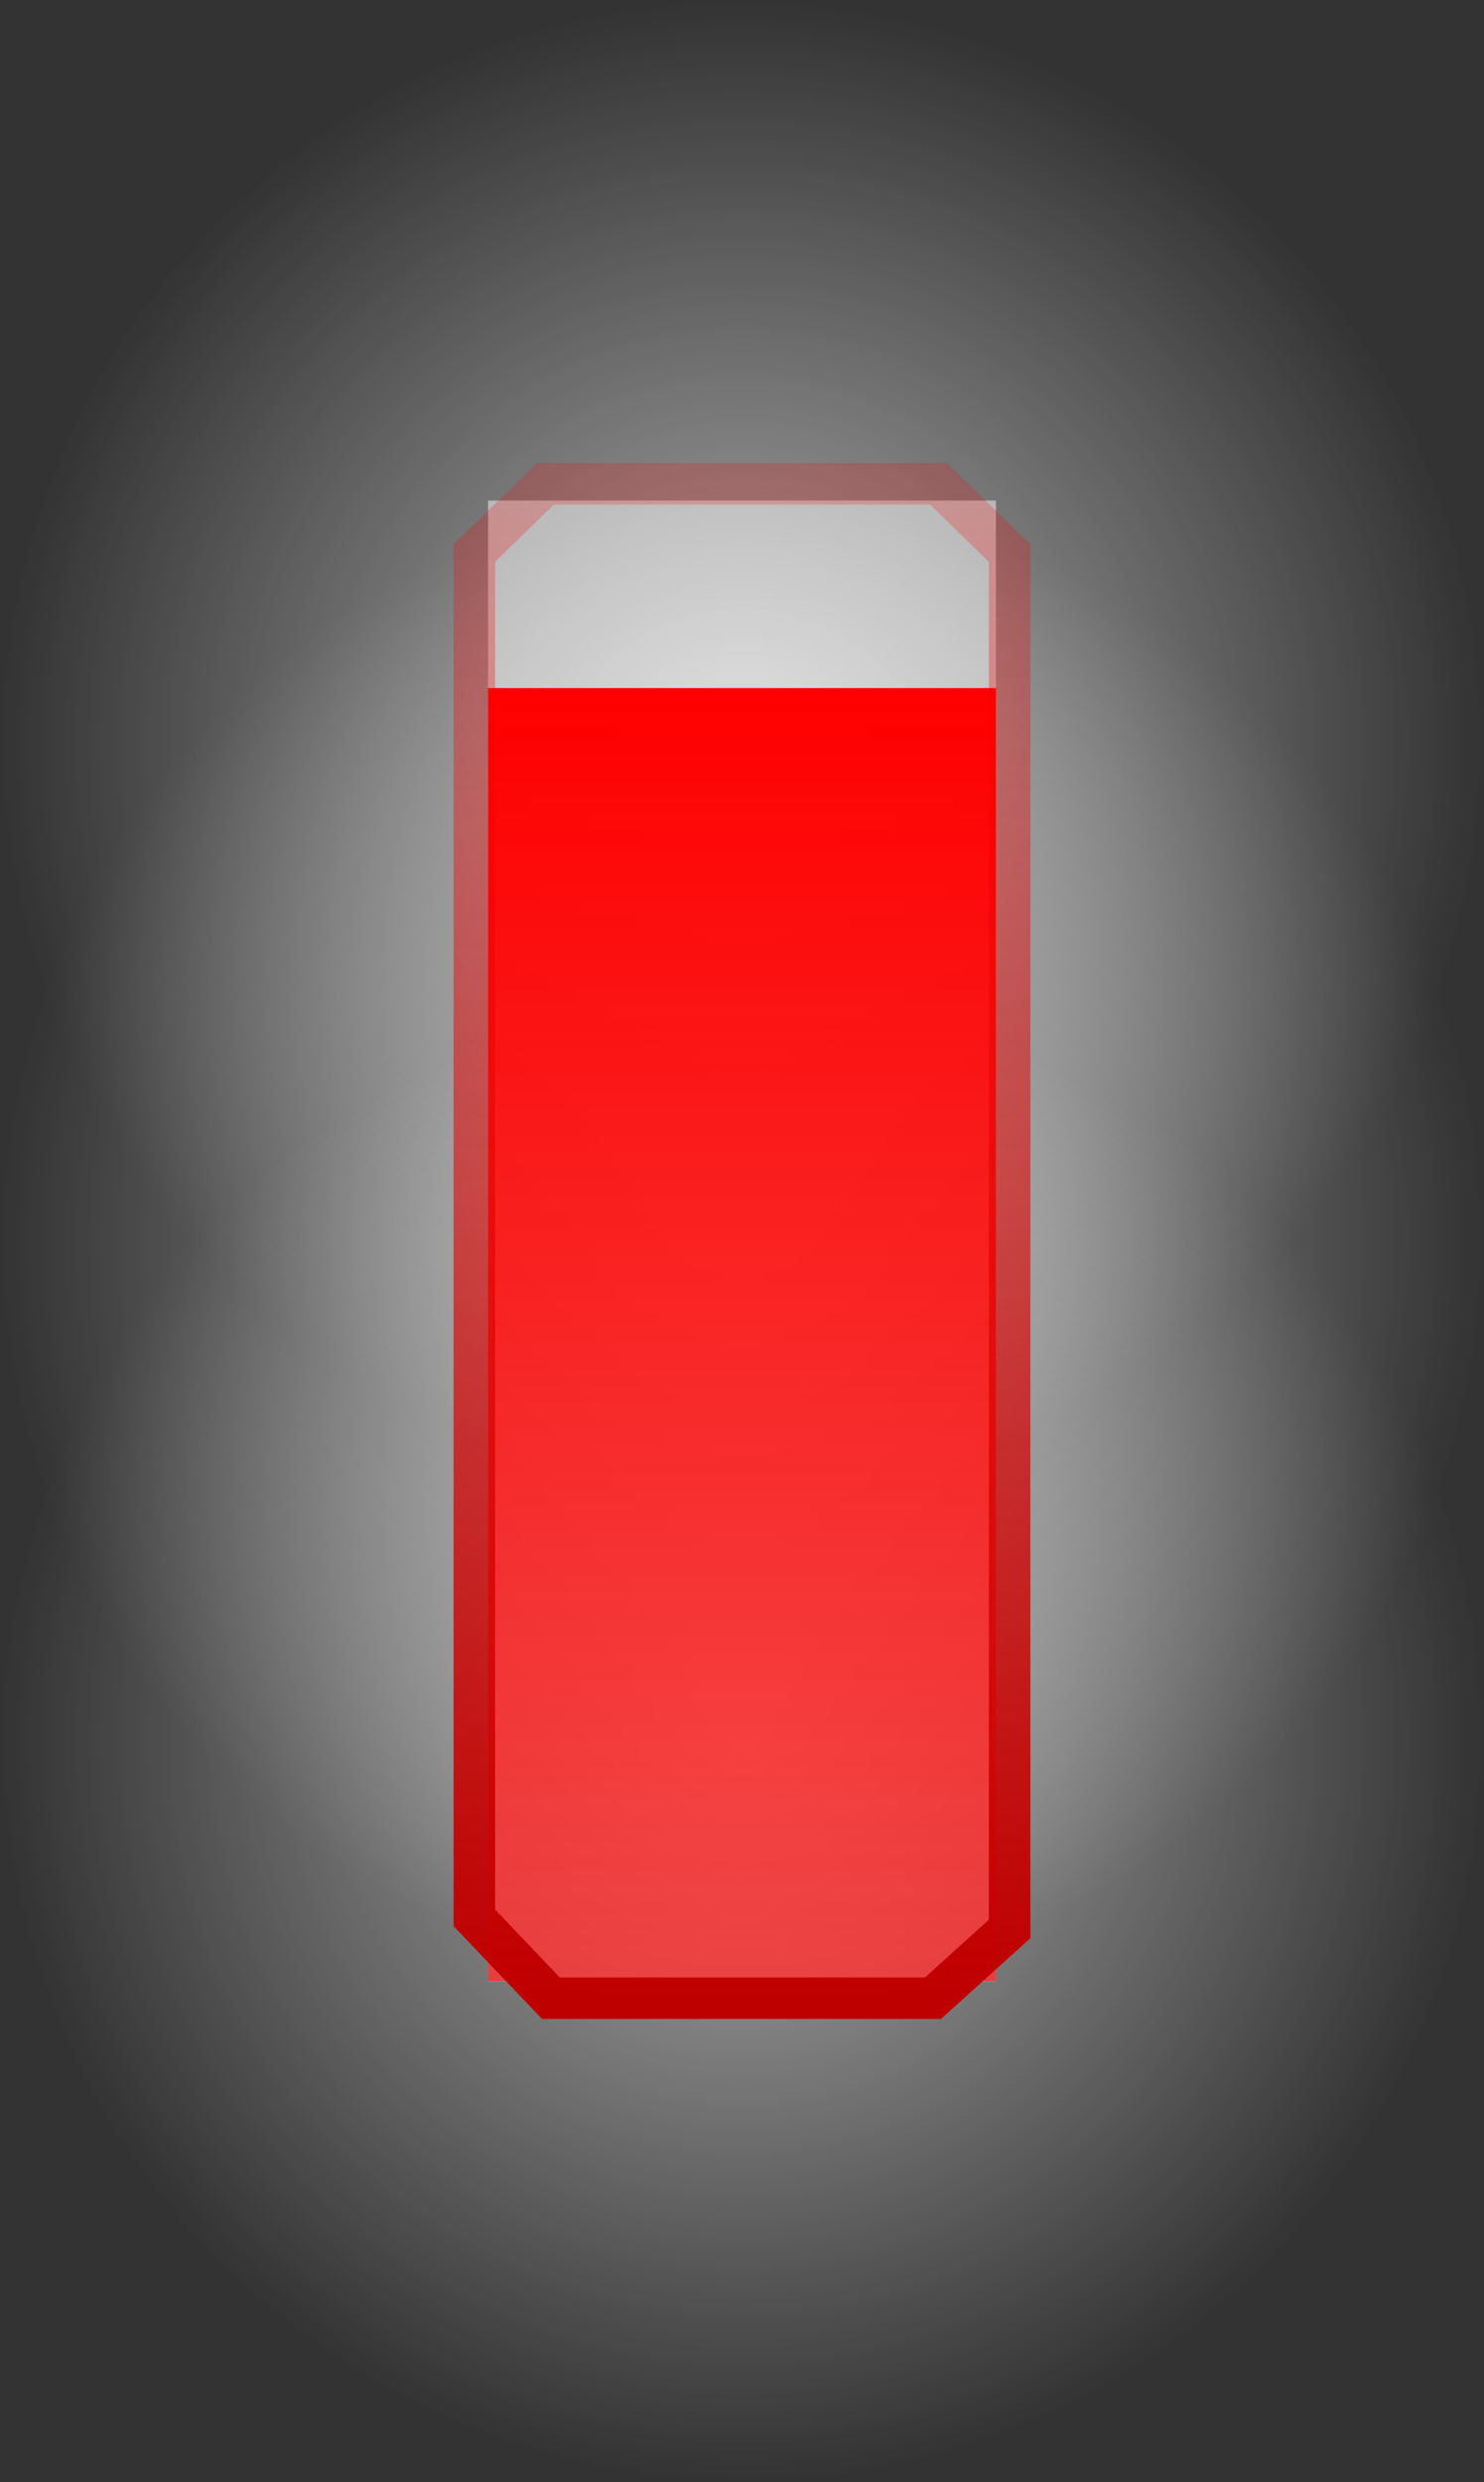 <svg version="1.1" xmlns="http://www.w3.org/2000/svg" xmlns:xlink="http://www.w3.org/1999/xlink" width="53.6" height="89.6" viewBox="0,0,53.6,89.6"><rect x="0" y="0" width="53.6" height="89.6" fill="#333333" stroke="none"/><defs><radialGradient cx="240" cy="180" r="26.8" gradientUnits="userSpaceOnUse" id="color-1"><stop offset="0" stop-color="#ffffff" stop-opacity="0.616"/><stop offset="1" stop-color="#ffffff" stop-opacity="0"/></radialGradient><radialGradient cx="240" cy="162" r="26.8" gradientUnits="userSpaceOnUse" id="color-2"><stop offset="0" stop-color="#ffffff" stop-opacity="0.616"/><stop offset="1" stop-color="#ffffff" stop-opacity="0"/></radialGradient><radialGradient cx="240" cy="198" r="26.8" gradientUnits="userSpaceOnUse" id="color-3"><stop offset="0" stop-color="#ffffff" stop-opacity="0.616"/><stop offset="1" stop-color="#ffffff" stop-opacity="0"/></radialGradient><linearGradient x1="240" y1="160.039" x2="240" y2="206.72" gradientUnits="userSpaceOnUse" id="color-4"><stop offset="0" stop-color="#ff0000"/><stop offset="1" stop-color="#ff0000" stop-opacity="0.655"/></linearGradient><linearGradient x1="240" y1="152.667" x2="240" y2="207.333" gradientUnits="userSpaceOnUse" id="color-5"><stop offset="0" stop-color="#ff0000" stop-opacity="0.204"/><stop offset="1" stop-color="#bf0000"/></linearGradient></defs><g transform="translate(-213.2,-135.2)"><g data-paper-data="{&quot;isPaintingLayer&quot;:true}" fill-rule="nonzero" stroke-linecap="butt" stroke-linejoin="miter" stroke-miterlimit="10" stroke-dasharray="" stroke-dashoffset="0" style="mix-blend-mode: normal"><g stroke="none" stroke-width="0"><path d="M213.2,180c0,-14.801 11.999,-26.8 26.8,-26.8c14.801,0 26.8,11.999 26.8,26.8c0,14.801 -11.999,26.8 -26.8,26.8c-14.801,0 -26.8,-11.999 -26.8,-26.8z" fill="url(#color-1)"/><path d="M213.2,162c0,-14.801 11.999,-26.8 26.8,-26.8c14.801,0 26.8,11.999 26.8,26.8c0,14.801 -11.999,26.8 -26.8,26.8c-14.801,0 -26.8,-11.999 -26.8,-26.8z" fill="url(#color-2)"/><path d="M213.2,198c0,-14.801 11.999,-26.8 26.8,-26.8c14.801,0 26.8,11.999 26.8,26.8c0,14.801 -11.999,26.8 -26.8,26.8c-14.801,0 -26.8,-11.999 -26.8,-26.8z" fill="url(#color-3)"/></g><path d="M230.829,206.731v-53.462h18.342v53.462z" fill-opacity="0.478" fill="#ffffff" stroke="#000000" stroke-width="0"/><path d="M230.829,206.72v-46.681h18.342v46.681z" fill="url(#color-4)" stroke="#000000" stroke-width="0"/><path d="M230.333,204.433v-49.267l2.564,-2.5h14.2l2.569,2.5v49.667l-2.769,2.5h-13.8z" fill="none" stroke="url(#color-5)" stroke-width="1.5"/></g></g></svg>